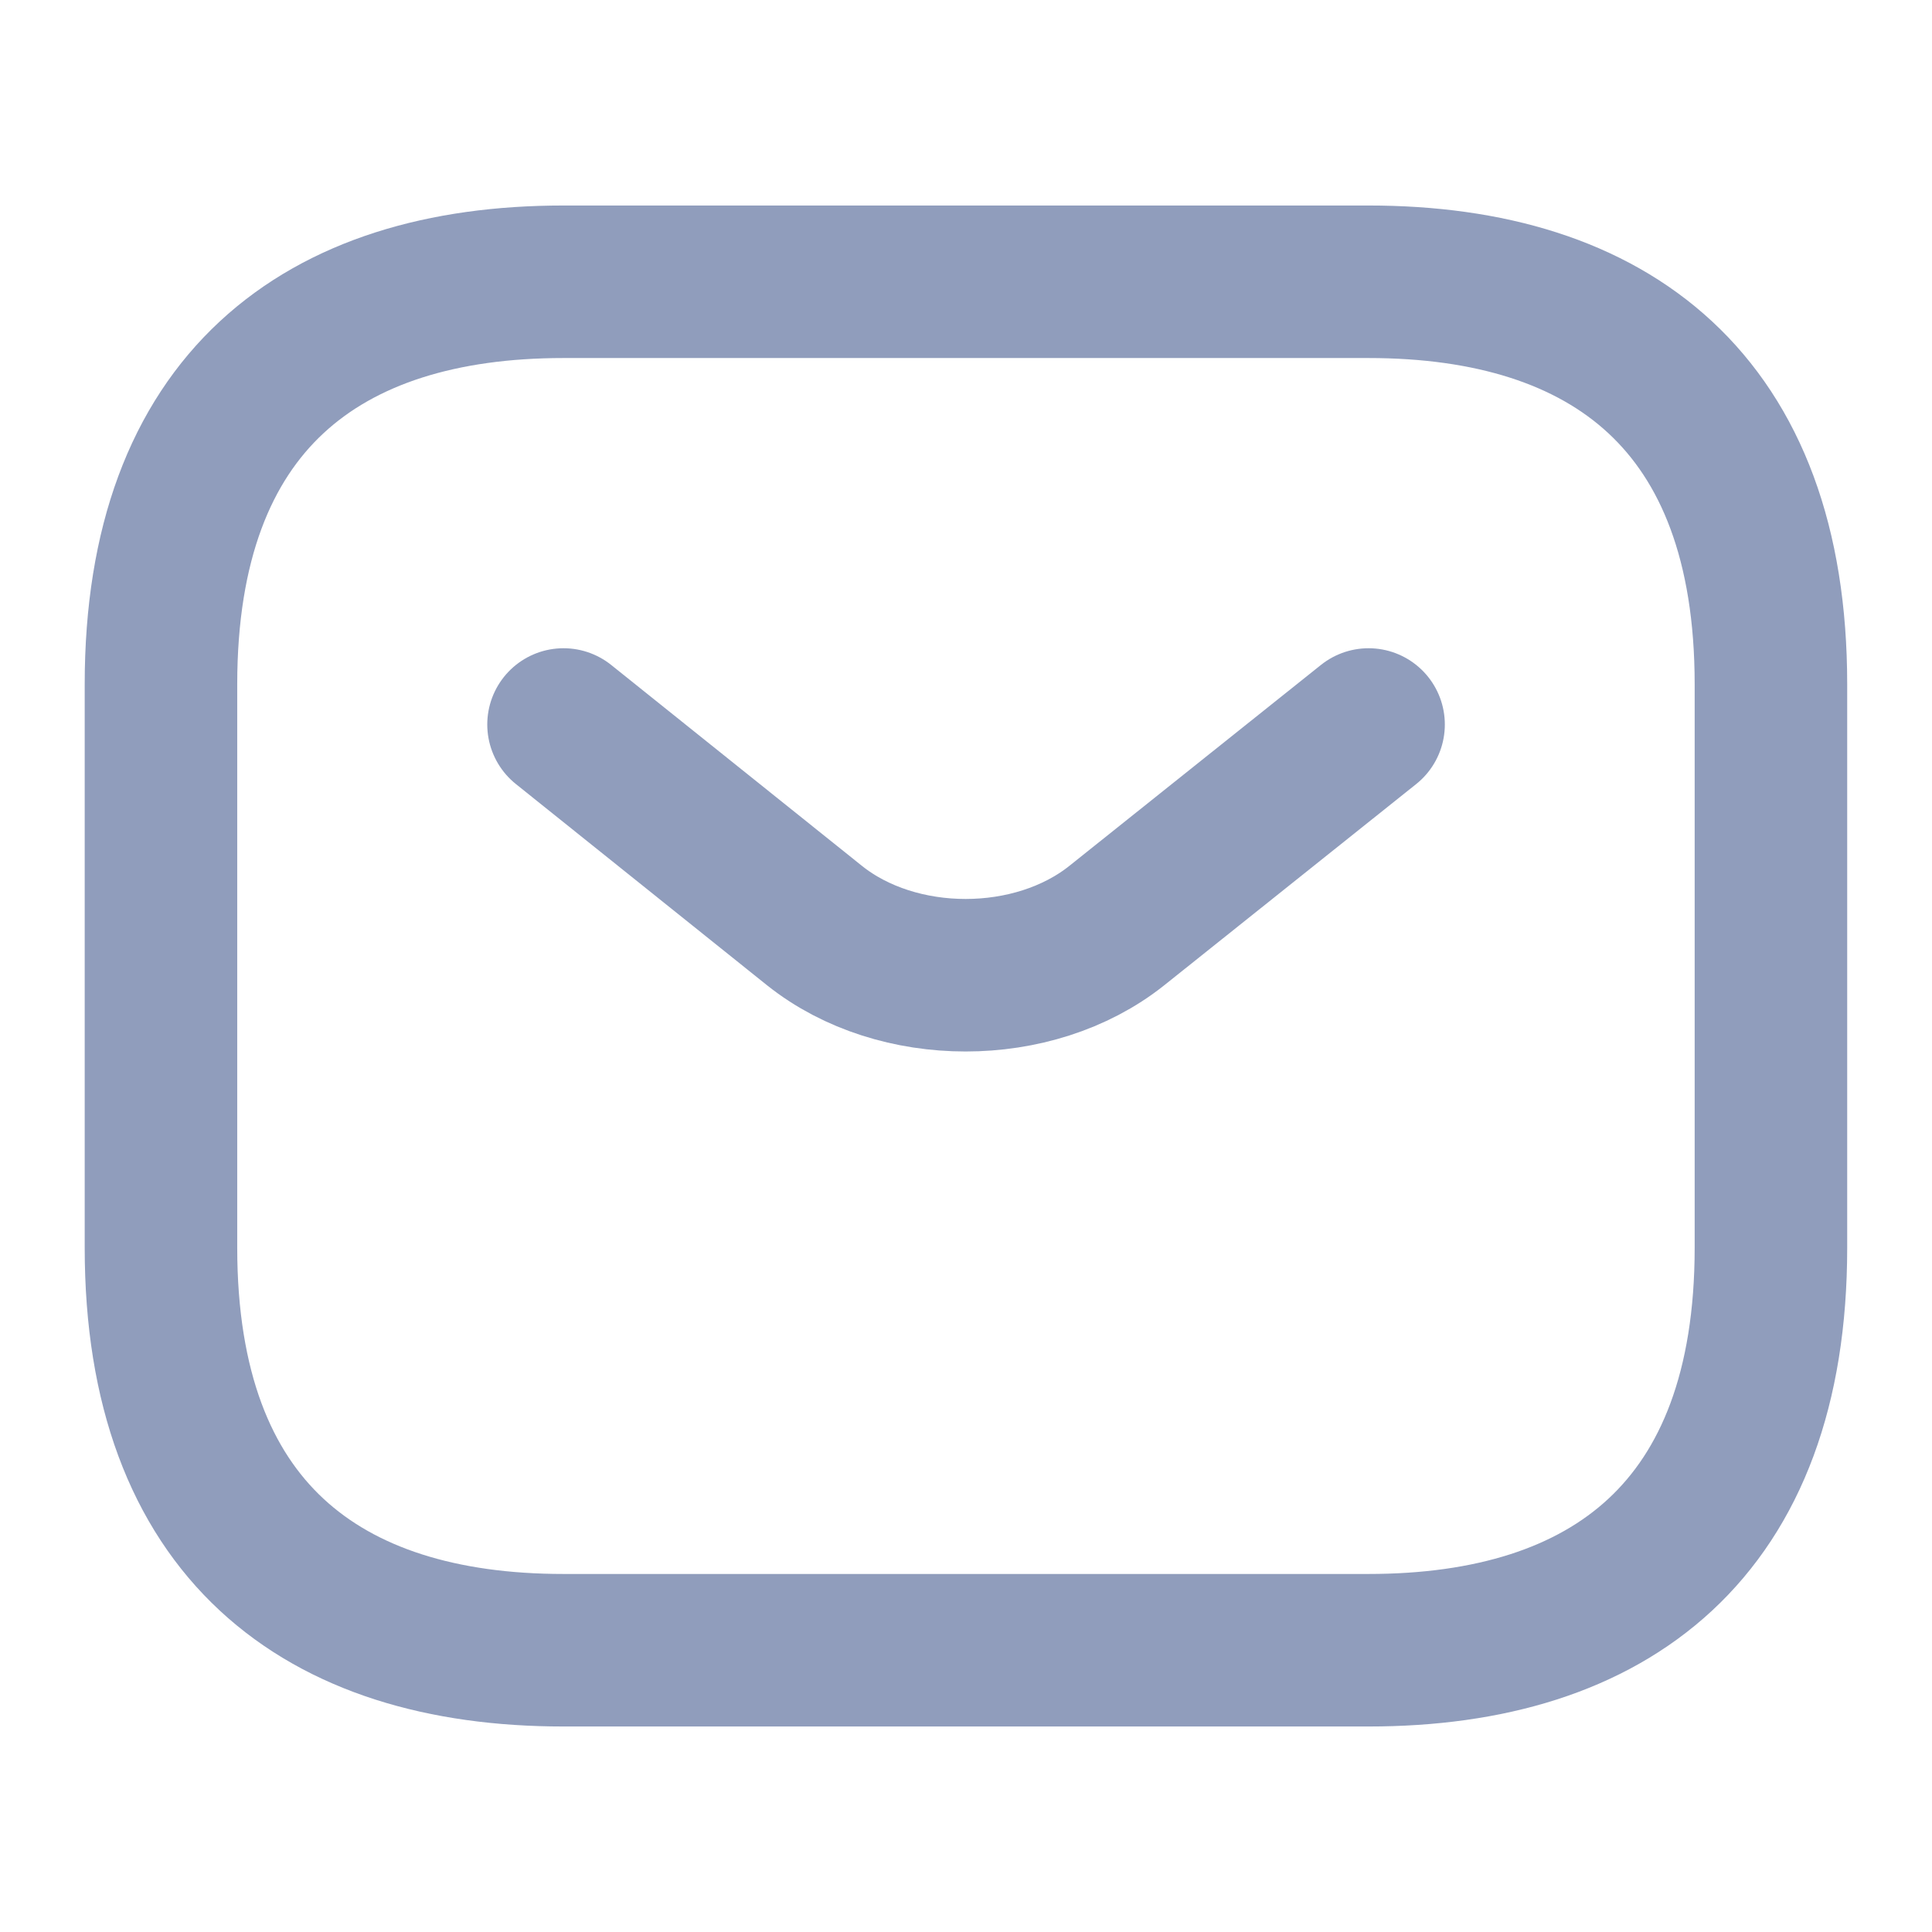 <svg width="19" height="19" viewBox="0 0 19 19" fill="none" xmlns="http://www.w3.org/2000/svg">
<path d="M13.458 16.229H5.541C3.166 16.229 1.583 15.042 1.583 12.271V6.729C1.583 3.958 3.166 2.771 5.541 2.771H13.458C15.833 2.771 17.416 3.958 17.416 6.729V12.271C17.416 15.042 15.833 16.229 13.458 16.229Z" stroke="#909DBC" stroke-width="1.5" stroke-miterlimit="10" stroke-linecap="round" stroke-linejoin="round"/>
<path d="M13.459 7.125L10.981 9.104C10.165 9.753 8.827 9.753 8.012 9.104L5.542 7.125" stroke="#909DBC" stroke-width="1.5" stroke-miterlimit="10" stroke-linecap="round" stroke-linejoin="round"/>
</svg>
